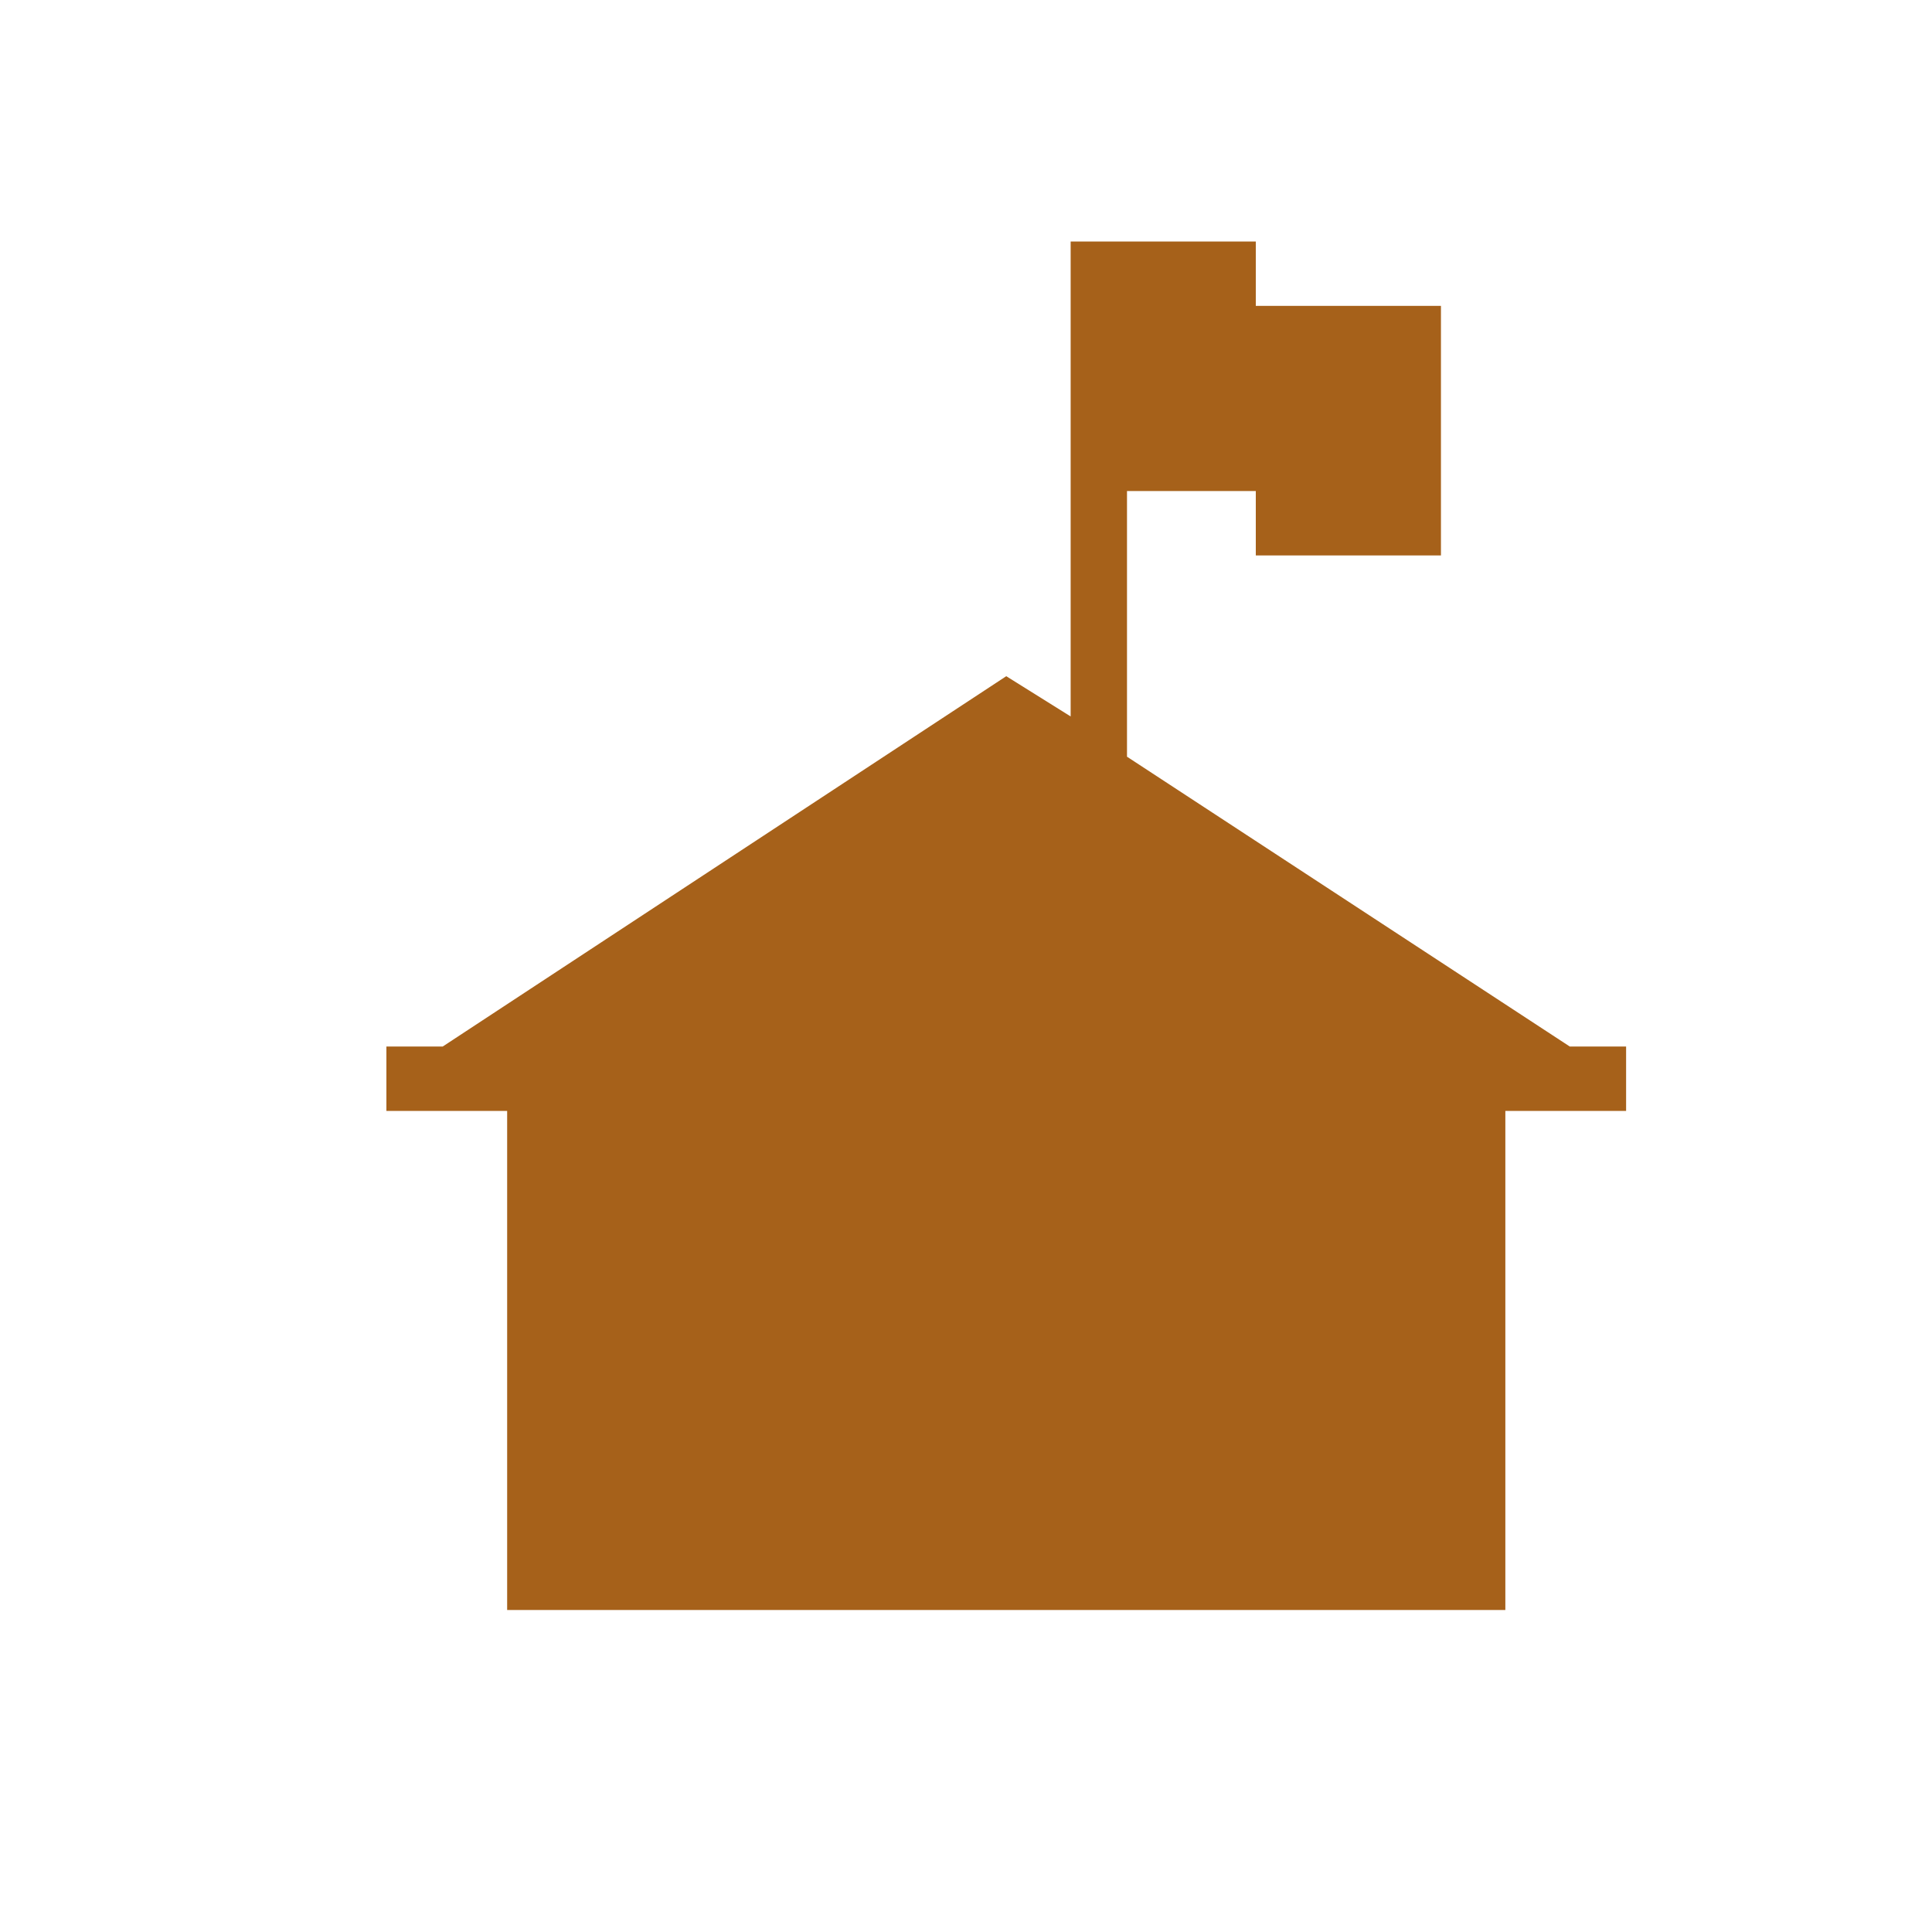 <svg width="24" height="24" xmlns="http://www.w3.org/2000/svg" xmlns:xlink="http://www.w3.org/1999/xlink" xml:space="preserve" overflow="hidden"><g transform="translate(-628 -348)"><path d="M647.5 361 642 357.4 642 354.1 643.6 354.1 643.6 354.9 645.9 354.9 645.9 351.8 643.6 351.8 643.6 351 642 351 641.3 351 641.3 356.9 640.5 356.4 633.5 361 632.8 361 632.8 361.8 634.3 361.8 634.3 368 646.7 368 646.7 361.8 648.2 361.8 648.2 361Z" fill="#A6611A"/><path d="M642 365.7 640.5 367.2 639 367.2 639.7 362.6 639 362.6 639.7 361.8 642 361.8 641.3 362.6 640.8 365.7Z" fill="#A6611A"/><path d="M642 359.9 642 360.6 642 361 641.6 361 640.9 361 640.5 361 640.5 360.6 640.5 359.5 640.9 359.5 641.6 359.5 642 359.5Z" fill="#A6611A"/></g></svg>